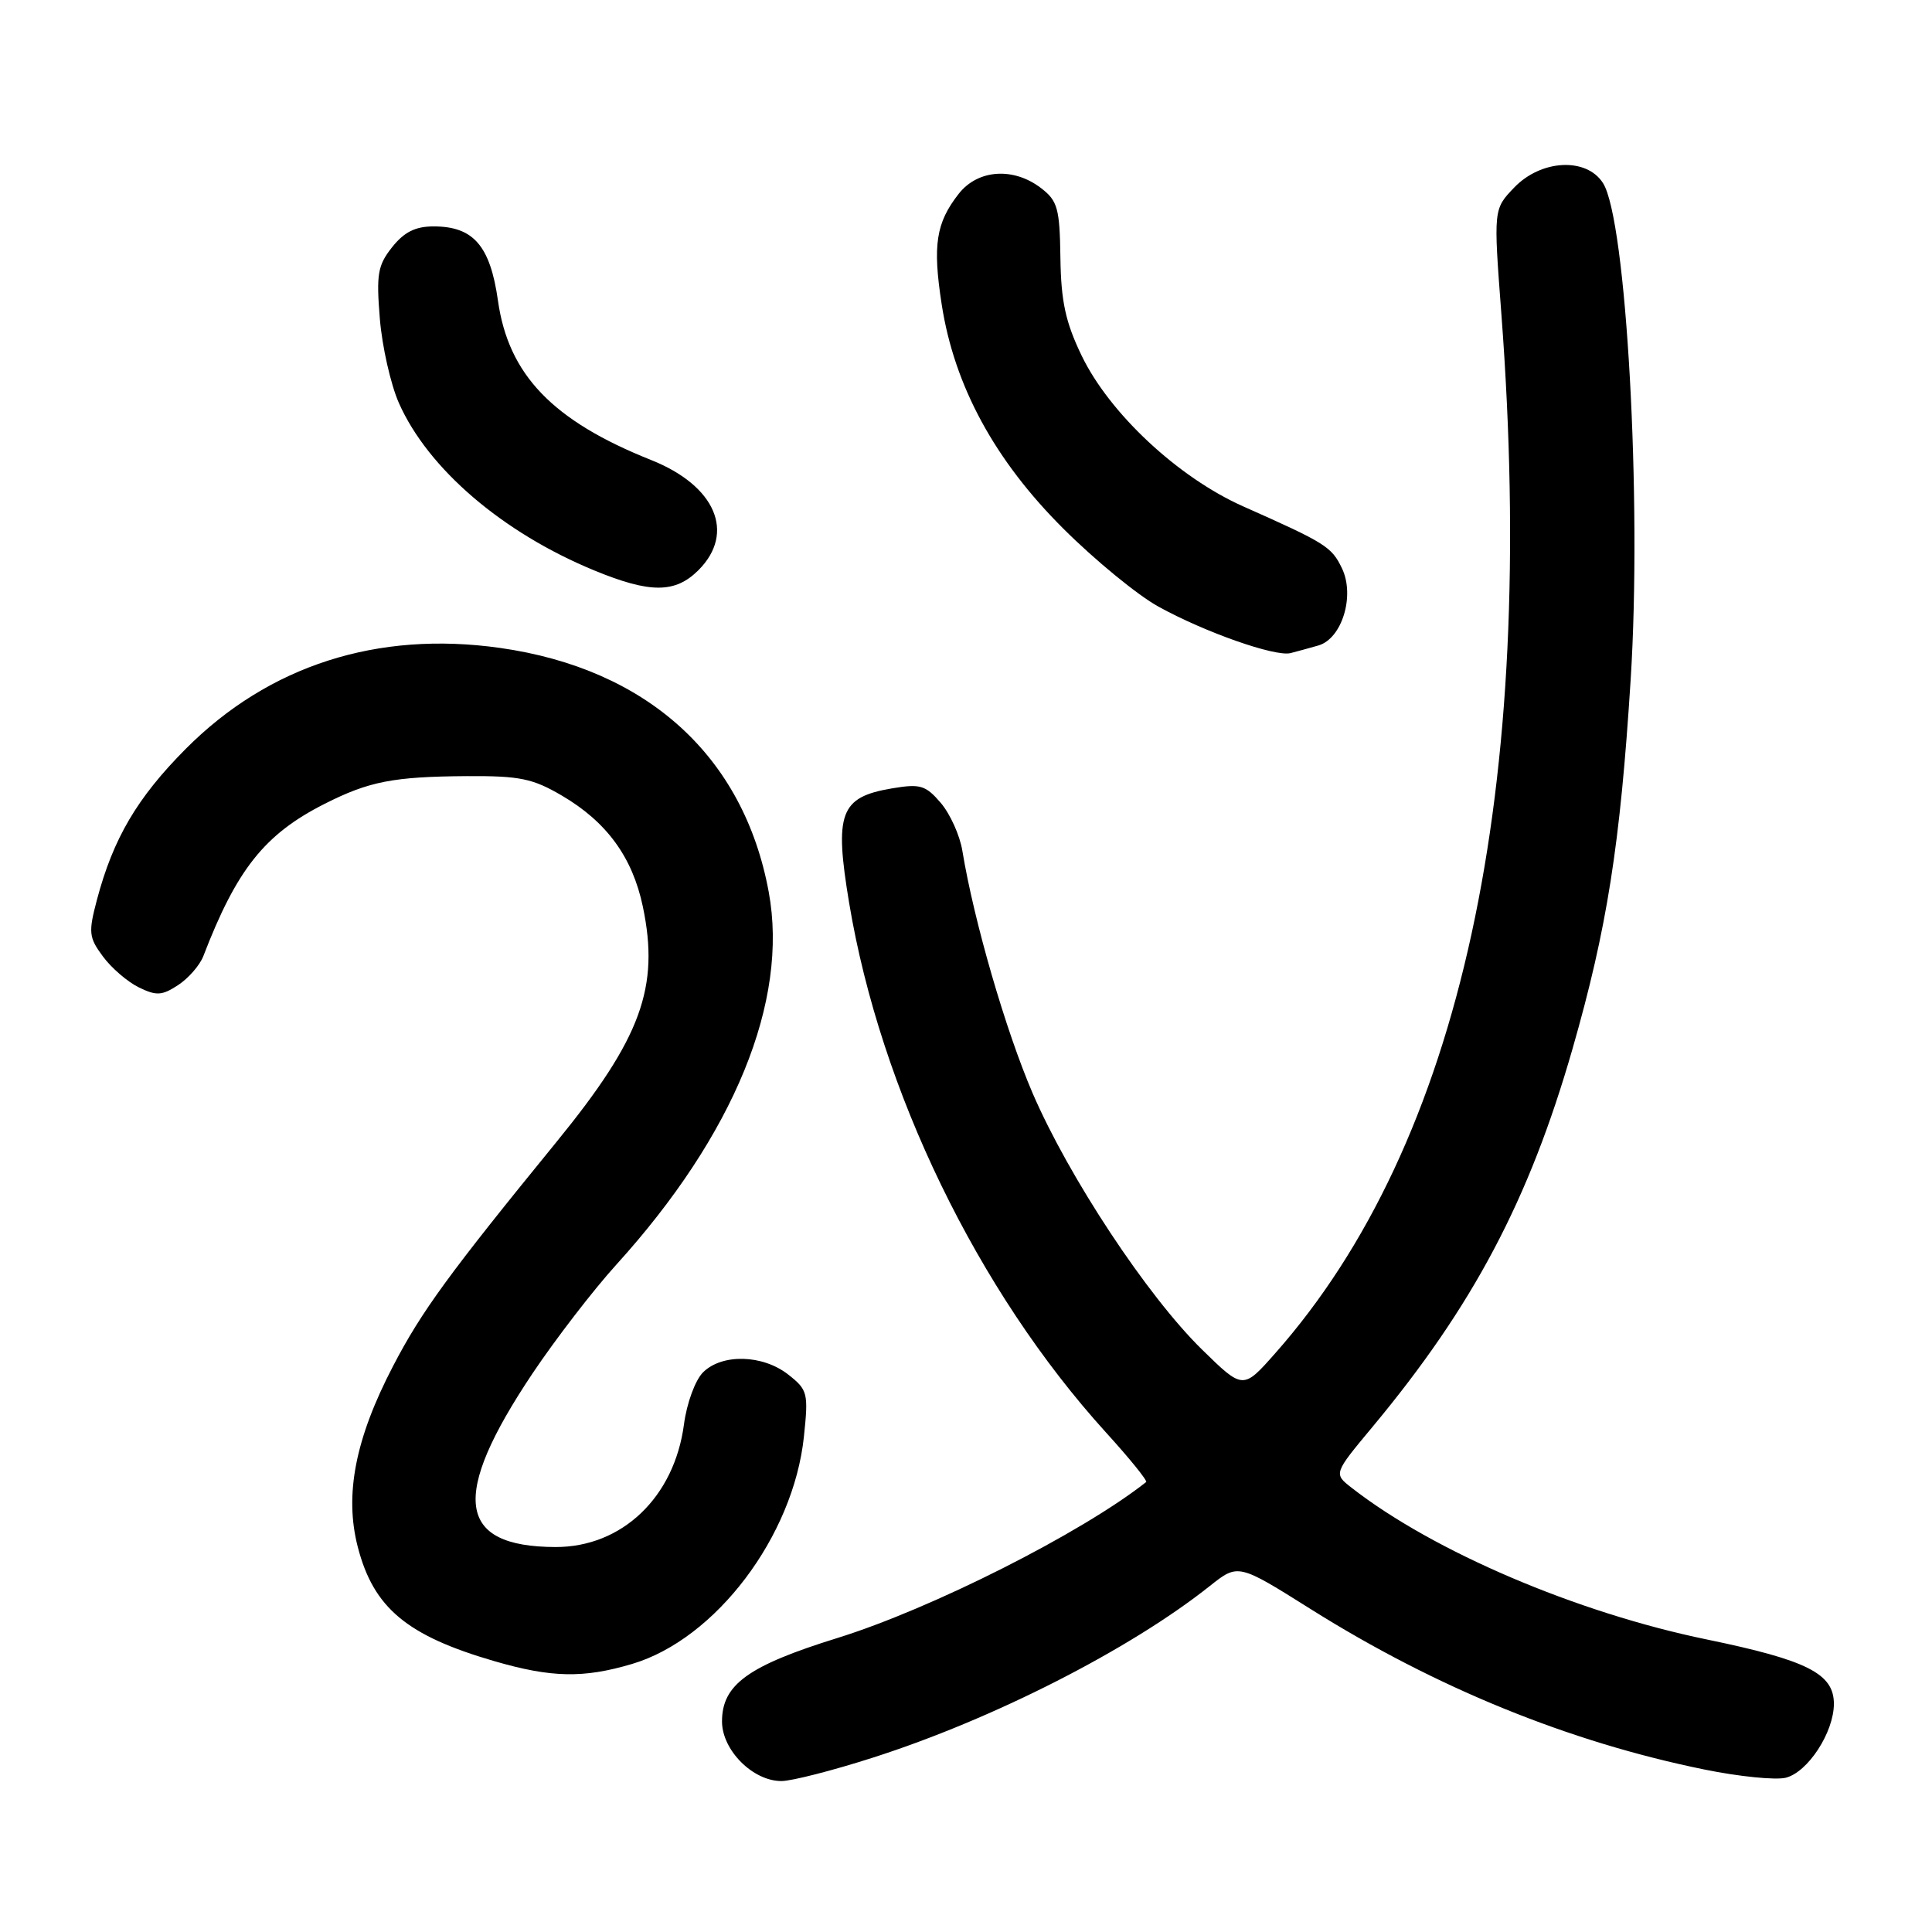 <?xml version="1.0" encoding="UTF-8" standalone="no"?>
<!DOCTYPE svg PUBLIC "-//W3C//DTD SVG 1.1//EN" "http://www.w3.org/Graphics/SVG/1.1/DTD/svg11.dtd" >
<svg xmlns="http://www.w3.org/2000/svg" xmlns:xlink="http://www.w3.org/1999/xlink" version="1.1" viewBox="0 0 256 256">
 <g >
 <path fill="currentColor"
d=" M 115.65 232.90 C 131.62 227.79 149.73 218.56 160.31 210.15 C 164.06 207.17 164.06 207.17 173.70 213.23 C 190.27 223.64 207.87 230.81 225.84 234.47 C 230.43 235.41 235.28 235.89 236.62 235.56 C 239.56 234.82 242.99 229.55 243.00 225.77 C 243.00 221.77 239.49 219.99 226.17 217.24 C 208.92 213.69 189.92 205.58 179.10 197.14 C 176.70 195.27 176.70 195.27 181.88 189.05 C 195.19 173.05 202.60 159.04 208.36 139.00 C 212.94 123.04 214.69 111.93 216.07 90.07 C 217.58 66.33 215.50 29.07 212.40 24.25 C 210.20 20.82 204.20 21.13 200.63 24.86 C 197.89 27.72 197.89 27.72 198.94 41.61 C 203.73 104.90 193.59 151.48 168.97 179.32 C 164.71 184.14 164.71 184.14 159.27 178.82 C 152.02 171.72 141.64 156.01 136.83 144.86 C 133.26 136.56 129.05 122.05 127.52 112.75 C 127.19 110.69 125.89 107.83 124.65 106.38 C 122.64 104.04 121.94 103.83 118.16 104.47 C 111.31 105.63 110.53 107.73 112.52 119.67 C 116.67 144.52 129.55 171.08 146.53 189.79 C 149.68 193.25 152.08 196.22 151.87 196.38 C 143.32 203.13 123.44 213.17 110.94 217.05 C 99.13 220.72 95.67 223.22 95.67 228.10 C 95.67 231.90 99.75 236.00 103.54 236.00 C 104.88 236.00 110.33 234.61 115.65 232.90 Z  M 83.76 220.48 C 94.83 217.19 105.12 203.58 106.52 190.39 C 107.13 184.58 107.03 184.17 104.45 182.14 C 101.07 179.48 95.66 179.34 93.15 181.85 C 92.12 182.88 91.00 185.93 90.63 188.73 C 89.35 198.40 82.42 205.01 73.60 204.99 C 60.52 204.95 59.64 198.31 70.56 181.99 C 73.63 177.41 78.63 170.92 81.66 167.58 C 97.29 150.35 104.53 132.65 101.86 118.19 C 98.55 100.21 85.77 88.62 66.24 85.85 C 49.99 83.56 35.61 88.18 24.61 99.23 C 18.16 105.72 15.00 111.10 12.84 119.24 C 11.70 123.56 11.77 124.22 13.64 126.74 C 14.76 128.26 16.90 130.10 18.39 130.83 C 20.72 131.97 21.46 131.93 23.60 130.53 C 24.97 129.63 26.47 127.91 26.94 126.70 C 31.37 115.18 35.06 110.54 43.00 106.52 C 48.91 103.53 52.11 102.91 61.86 102.84 C 68.86 102.80 70.58 103.15 74.45 105.42 C 80.39 108.90 83.81 113.59 85.18 120.13 C 87.42 130.82 84.96 137.55 73.78 151.26 C 59.49 168.78 55.86 173.75 52.09 181.00 C 47.07 190.63 45.62 198.08 47.41 204.99 C 49.50 213.06 53.91 216.74 65.50 220.11 C 73.06 222.31 77.30 222.40 83.76 220.48 Z  M 174.69 85.53 C 177.82 84.63 179.56 78.94 177.82 75.31 C 176.44 72.44 175.69 71.97 164.71 67.09 C 156.09 63.25 147.00 54.76 143.31 47.10 C 141.19 42.69 140.59 39.94 140.51 34.16 C 140.42 27.61 140.14 26.61 137.95 24.93 C 134.30 22.12 129.59 22.44 127.05 25.66 C 124.02 29.52 123.56 32.47 124.78 40.34 C 126.45 51.13 131.80 60.99 140.91 70.06 C 145.08 74.22 150.75 78.87 153.50 80.38 C 159.63 83.77 168.97 87.05 171.00 86.54 C 171.82 86.33 173.48 85.88 174.69 85.53 Z  M 92.55 75.55 C 97.49 70.60 94.82 64.36 86.29 60.96 C 73.22 55.75 67.36 49.65 65.98 39.82 C 64.95 32.56 62.73 30.00 57.46 30.00 C 55.04 30.00 53.56 30.74 51.96 32.75 C 50.05 35.16 49.85 36.33 50.33 42.22 C 50.63 45.91 51.77 50.94 52.85 53.39 C 56.71 62.12 66.60 70.59 78.78 75.60 C 86.17 78.64 89.47 78.62 92.55 75.55 Z "/>
</g>
</svg>